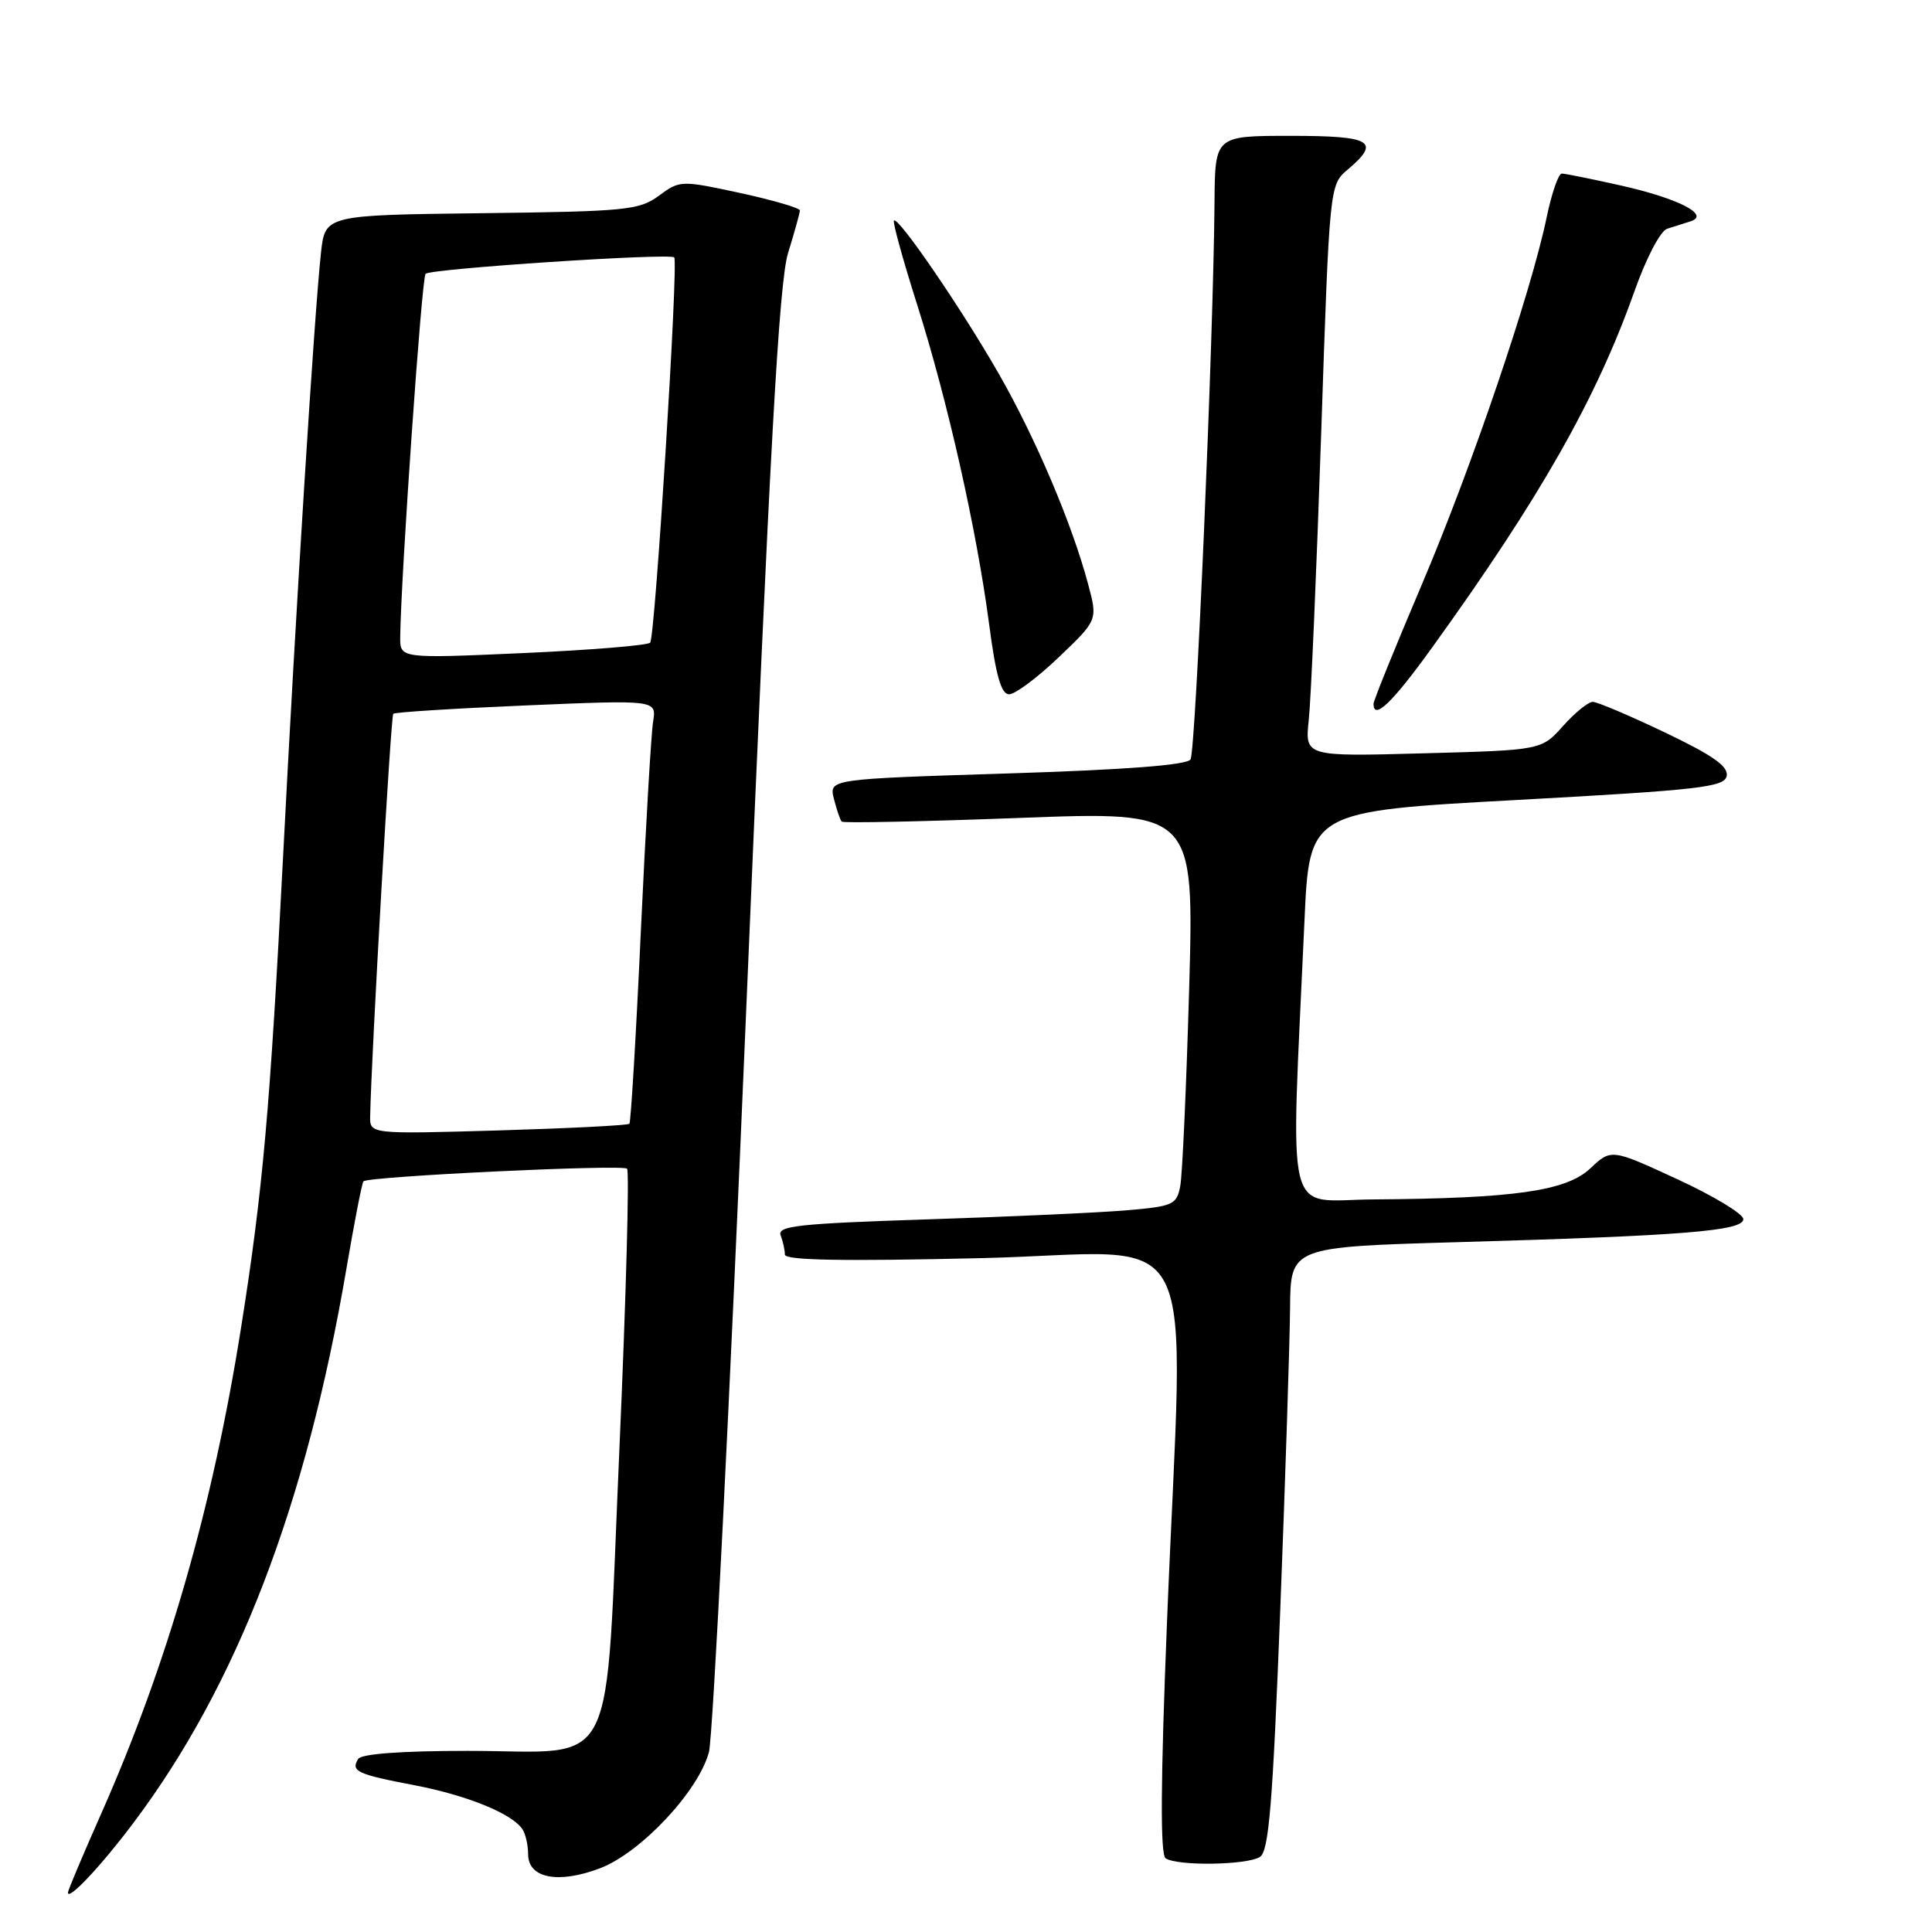 <?xml version="1.0" encoding="UTF-8" standalone="no"?>
<!DOCTYPE svg PUBLIC "-//W3C//DTD SVG 1.1//EN" "http://www.w3.org/Graphics/SVG/1.1/DTD/svg11.dtd" >
<svg xmlns="http://www.w3.org/2000/svg" xmlns:xlink="http://www.w3.org/1999/xlink" version="1.1" viewBox="0 0 256 256">
 <g >
 <path fill="currentColor"
d=" M 17.66 241.57 C 31.39 223.31 40.55 199.50 45.89 168.18 C 46.95 161.95 47.97 156.71 48.16 156.53 C 48.87 155.87 82.53 154.26 83.09 154.86 C 83.41 155.21 82.96 171.86 82.08 191.85 C 80.12 236.13 82.19 232.00 61.95 232.00 C 53.23 232.00 47.87 232.39 47.46 233.07 C 46.45 234.70 47.31 235.10 54.86 236.54 C 61.87 237.88 67.86 240.31 69.23 242.39 C 69.64 243.00 69.98 244.50 69.98 245.73 C 70.01 248.89 74.00 249.65 79.52 247.55 C 84.93 245.48 92.58 237.31 93.94 232.15 C 94.47 230.14 96.69 185.75 98.89 133.50 C 102.00 59.43 103.22 37.40 104.43 33.50 C 105.28 30.75 105.98 28.23 105.99 27.89 C 106.00 27.56 102.43 26.52 98.06 25.57 C 90.23 23.88 90.07 23.89 87.31 25.93 C 84.71 27.85 82.96 28.02 63.79 28.25 C 43.08 28.50 43.08 28.50 42.53 33.50 C 41.66 41.46 39.18 80.89 37.51 113.50 C 35.78 147.04 34.82 157.83 31.93 176.00 C 28.15 199.80 22.17 220.54 13.40 240.34 C 10.98 245.80 9.00 250.49 9.00 250.78 C 9.00 251.92 13.42 247.22 17.66 241.57 Z  M 166.95 246.05 C 168.13 245.31 168.64 239.07 169.64 213.32 C 170.32 195.82 170.90 177.84 170.94 173.37 C 171.00 165.23 171.00 165.23 193.25 164.59 C 223.12 163.74 231.00 163.10 231.00 161.54 C 231.00 160.85 227.06 158.47 222.25 156.25 C 213.50 152.21 213.50 152.21 210.71 154.83 C 207.53 157.82 200.63 158.80 181.93 158.93 C 170.06 159.01 171.01 162.87 172.85 122.00 C 173.50 107.50 173.50 107.50 200.99 106.00 C 225.29 104.67 228.51 104.30 228.80 102.81 C 229.04 101.55 226.93 100.07 220.62 97.06 C 215.95 94.83 211.64 93.00 211.05 93.00 C 210.45 93.00 208.68 94.44 207.11 96.20 C 204.25 99.40 204.25 99.40 188.57 99.82 C 172.90 100.25 172.90 100.25 173.42 95.37 C 173.71 92.69 174.45 75.65 175.06 57.50 C 176.17 24.50 176.17 24.50 178.59 22.46 C 183.01 18.72 181.78 18.00 171.00 18.00 C 161.00 18.00 161.00 18.00 160.93 26.75 C 160.79 44.97 158.44 99.55 157.75 100.63 C 157.27 101.38 149.10 102.00 133.44 102.49 C 109.84 103.23 109.84 103.23 110.50 105.86 C 110.87 107.31 111.33 108.67 111.54 108.87 C 111.75 109.08 122.34 108.86 135.08 108.38 C 158.23 107.50 158.23 107.50 157.57 131.00 C 157.20 143.93 156.67 155.69 156.39 157.15 C 155.92 159.64 155.45 159.85 149.19 160.38 C 145.51 160.69 133.58 161.23 122.69 161.58 C 105.83 162.13 102.96 162.44 103.44 163.69 C 103.75 164.50 104.00 165.65 104.00 166.24 C 104.00 167.00 111.72 167.14 130.00 166.71 C 159.91 166.01 156.83 159.97 154.63 215.00 C 153.78 236.20 153.73 245.72 154.45 246.23 C 155.95 247.28 165.22 247.15 166.95 246.05 Z  M 189.80 85.75 C 204.10 65.91 211.52 52.83 216.55 38.66 C 218.12 34.21 220.01 30.59 220.91 30.31 C 221.79 30.03 223.18 29.59 224.00 29.33 C 226.66 28.49 222.47 26.32 214.82 24.59 C 210.93 23.72 207.39 23.00 206.95 23.00 C 206.50 23.00 205.61 25.59 204.95 28.75 C 202.89 38.72 195.00 61.94 188.38 77.50 C 184.87 85.75 182.00 92.84 182.00 93.25 C 182.00 95.52 184.51 93.10 189.80 85.75 Z  M 140.30 87.08 C 145.46 82.16 145.46 82.16 144.17 77.36 C 142.05 69.40 137.19 57.98 132.33 49.50 C 127.38 40.86 119.02 28.65 118.45 29.22 C 118.26 29.41 119.63 34.39 121.50 40.28 C 125.58 53.14 129.40 70.12 131.07 82.75 C 131.96 89.54 132.66 92.00 133.72 92.00 C 134.50 92.00 137.47 89.79 140.30 87.08 Z  M 49.05 147.89 C 49.20 139.87 51.78 94.89 52.11 94.58 C 52.32 94.37 60.26 93.87 69.75 93.47 C 87.00 92.74 87.00 92.74 86.54 95.62 C 86.28 97.20 85.55 109.75 84.91 123.50 C 84.28 137.25 83.59 148.68 83.40 148.90 C 83.20 149.12 75.38 149.51 66.02 149.79 C 49.00 150.28 49.00 150.28 49.05 147.89 Z  M 53.03 84.38 C 53.14 76.10 55.88 36.79 56.39 36.28 C 57.07 35.60 88.89 33.50 89.34 34.11 C 89.91 34.85 86.80 84.50 86.15 85.16 C 85.79 85.52 78.19 86.14 69.25 86.54 C 53.00 87.26 53.00 87.26 53.03 84.38 Z "/>
</g>
</svg>